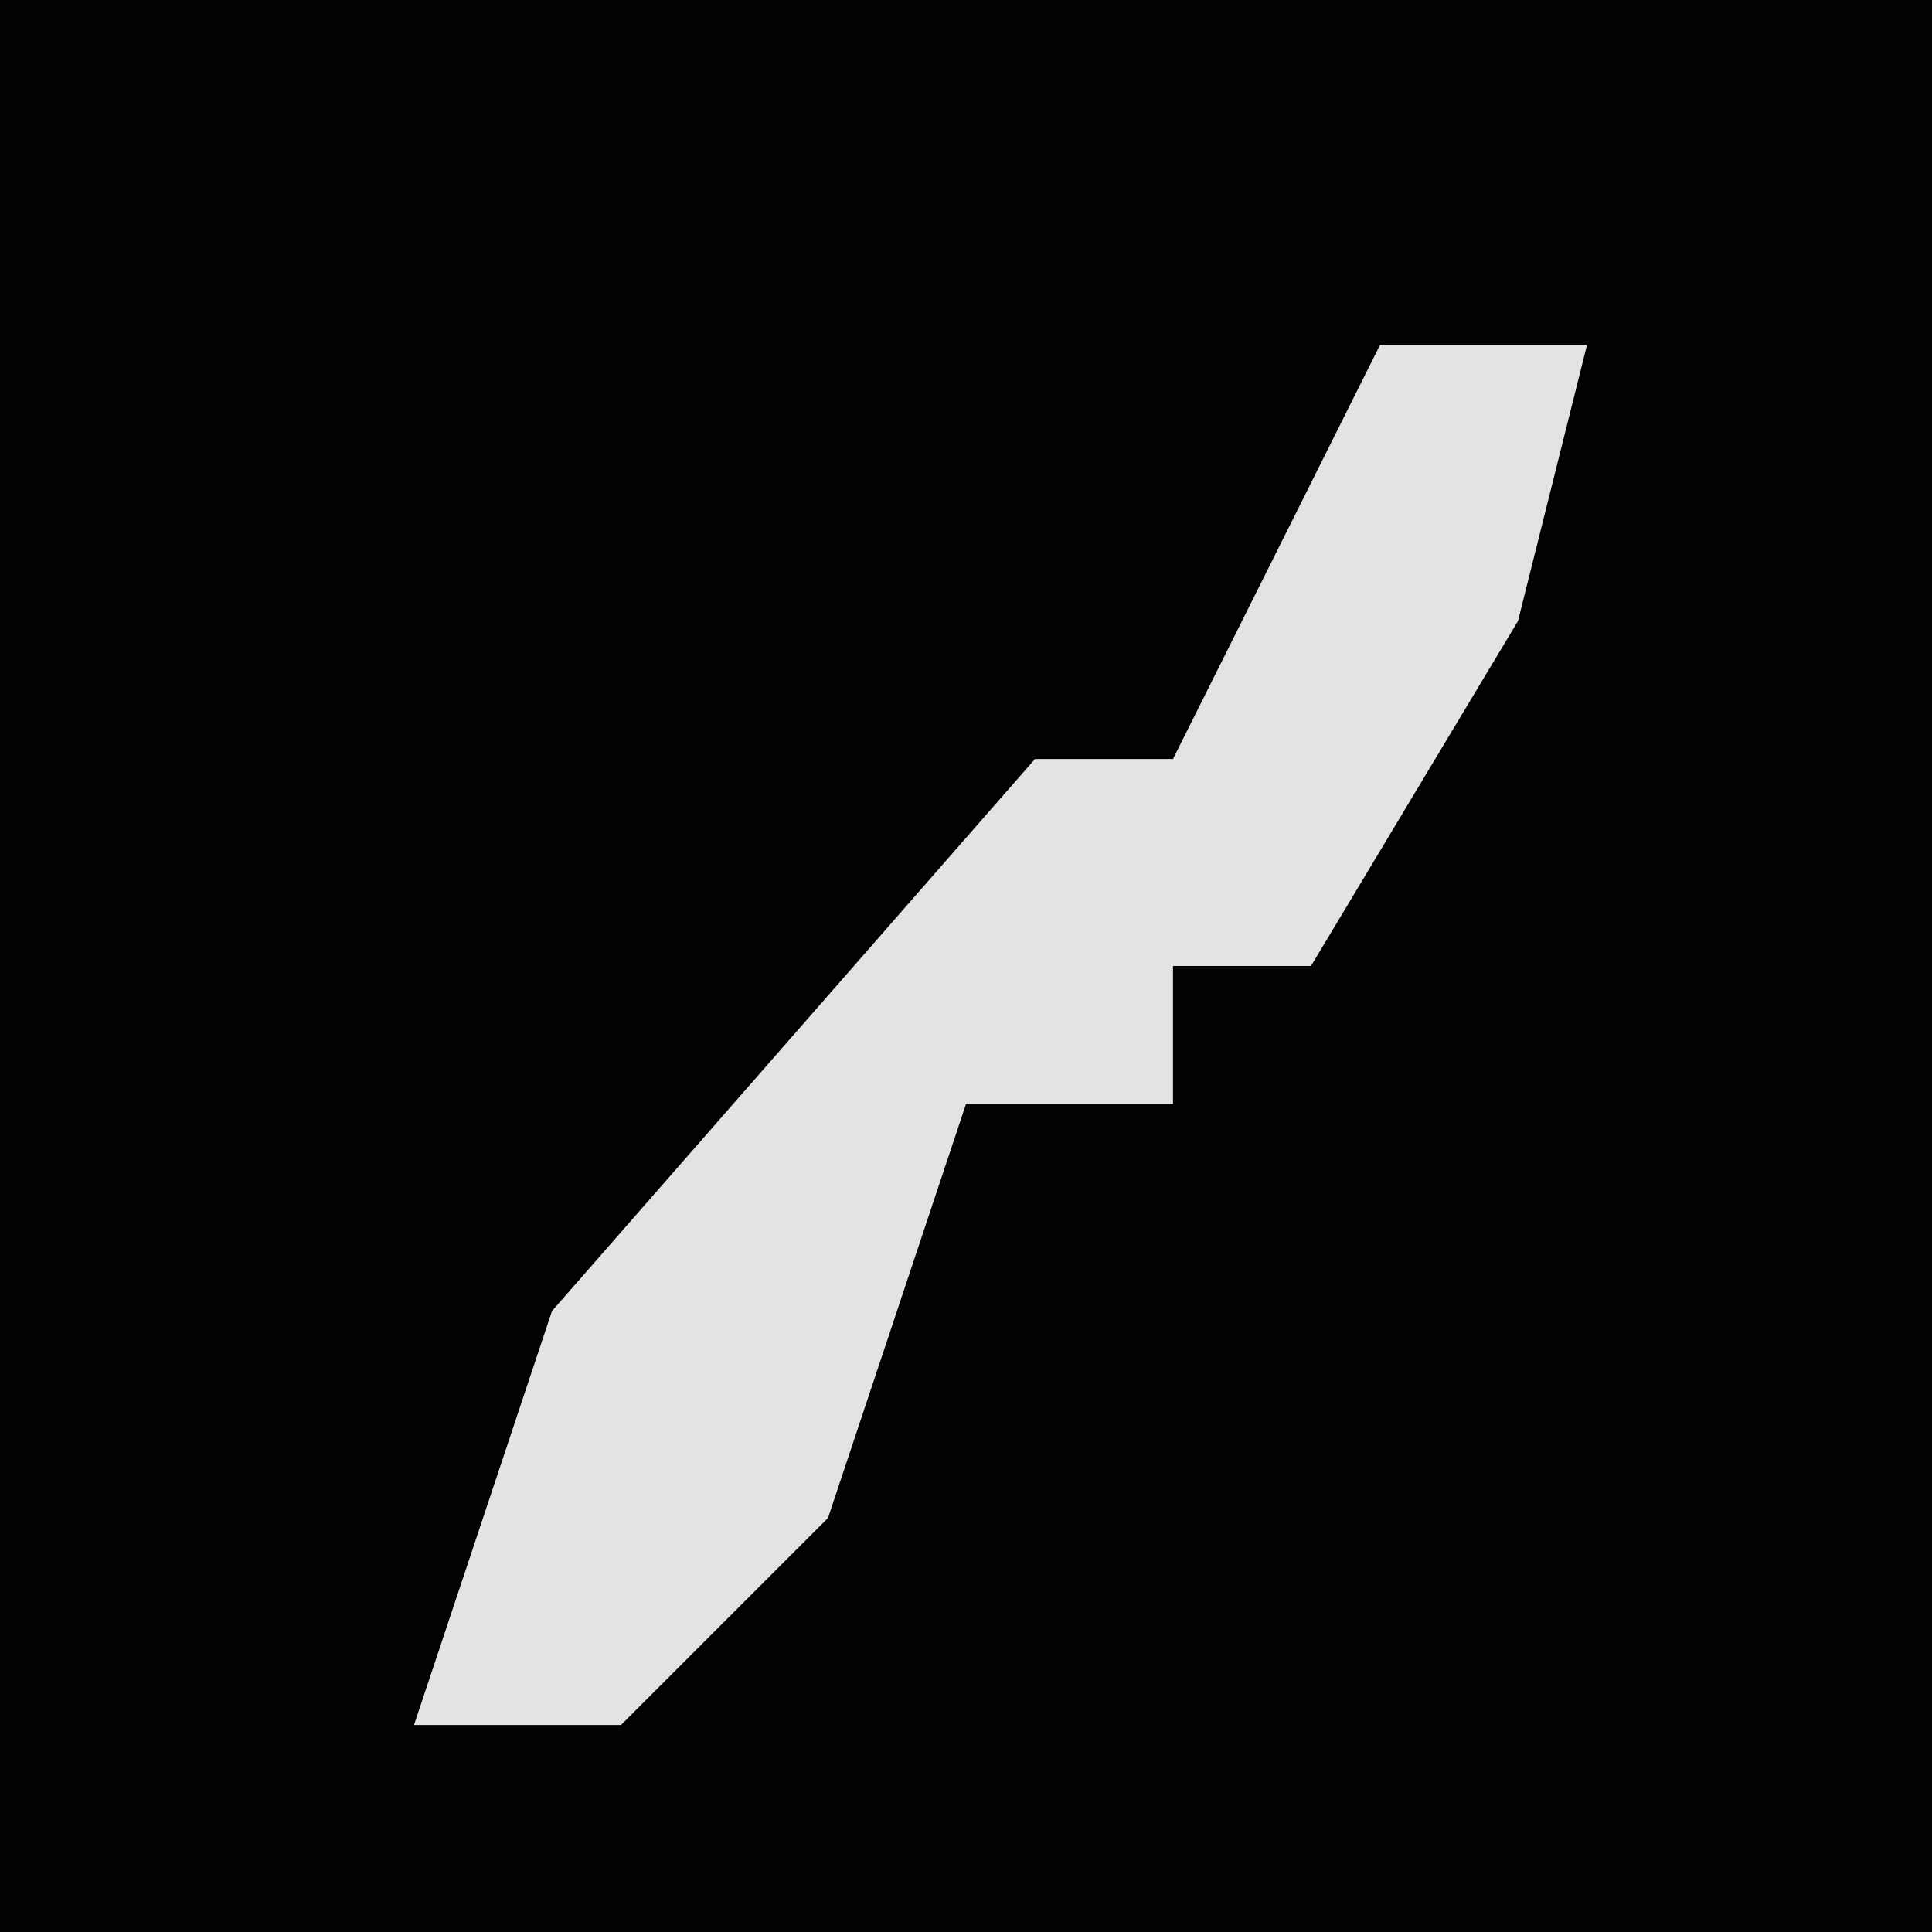 <?xml version="1.0" encoding="UTF-8"?>
<svg version="1.1" xmlns="http://www.w3.org/2000/svg" width="28" height="28">
<path d="M0,0 L28,0 L28,28 L0,28 Z " fill="#020202" transform="translate(0,0)"/>
<path d="M0,0 L3,0 L2,4 L-1,9 L-3,9 L-3,11 L-6,11 L-8,17 L-11,20 L-14,20 L-12,14 L-5,6 L-3,6 L-1,2 Z " fill="#E3E3E3" transform="translate(20,5)"/>
</svg>

